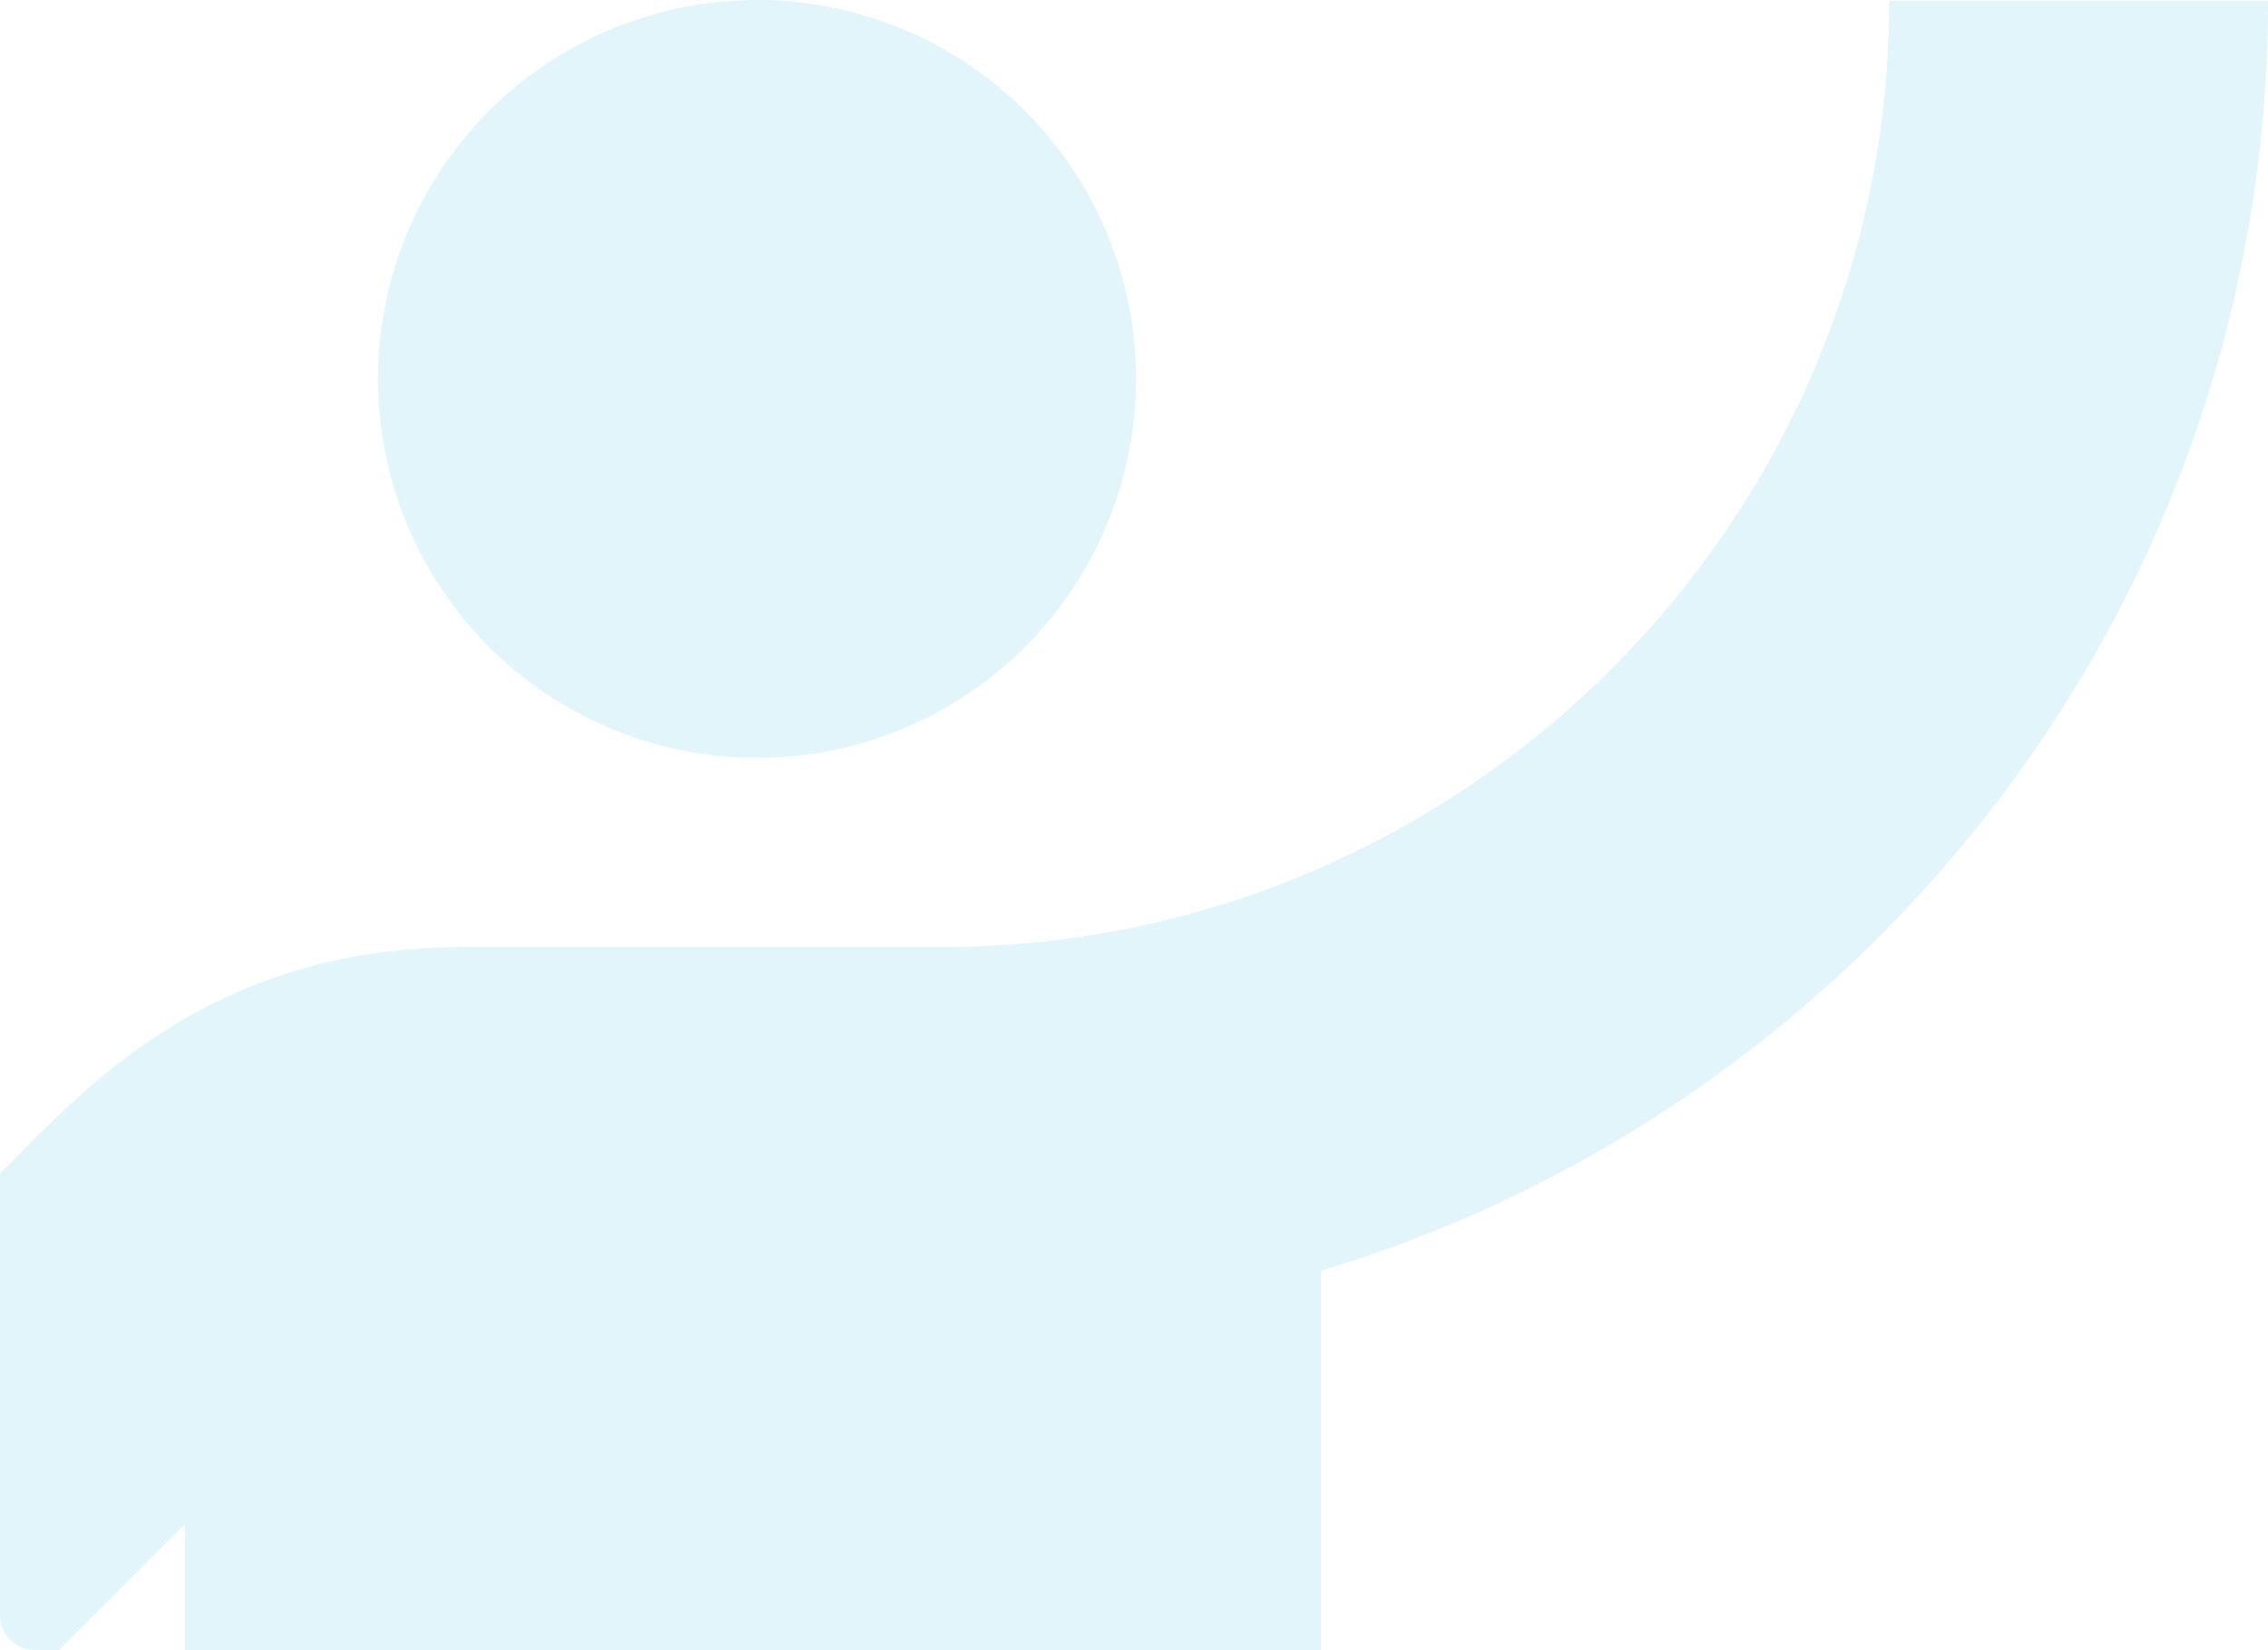 <svg xmlns="http://www.w3.org/2000/svg" width="255.596" height="186" viewBox="0 0 255.596 186">
    <path fill="#00aad2" d="M107.573 221.311A42.71 42.71 0 1 1 150.283 264a42.7 42.7 0 0 1-42.71-42.689zM-20 263.913c0-67.408 45.031-124.578 106.71-143.136V78h128.053v14.192L228.962 78h2.638a4 4 0 0 1 4 4v49.734l-1.839 1.842c-8.324 8.32-22.623 23.678-50.368 23.678h-54.211c-58.691.213-106.5 48-106.5 106.659z" opacity="0.12" transform="rotate(180 117.798 132)"/>
</svg>
